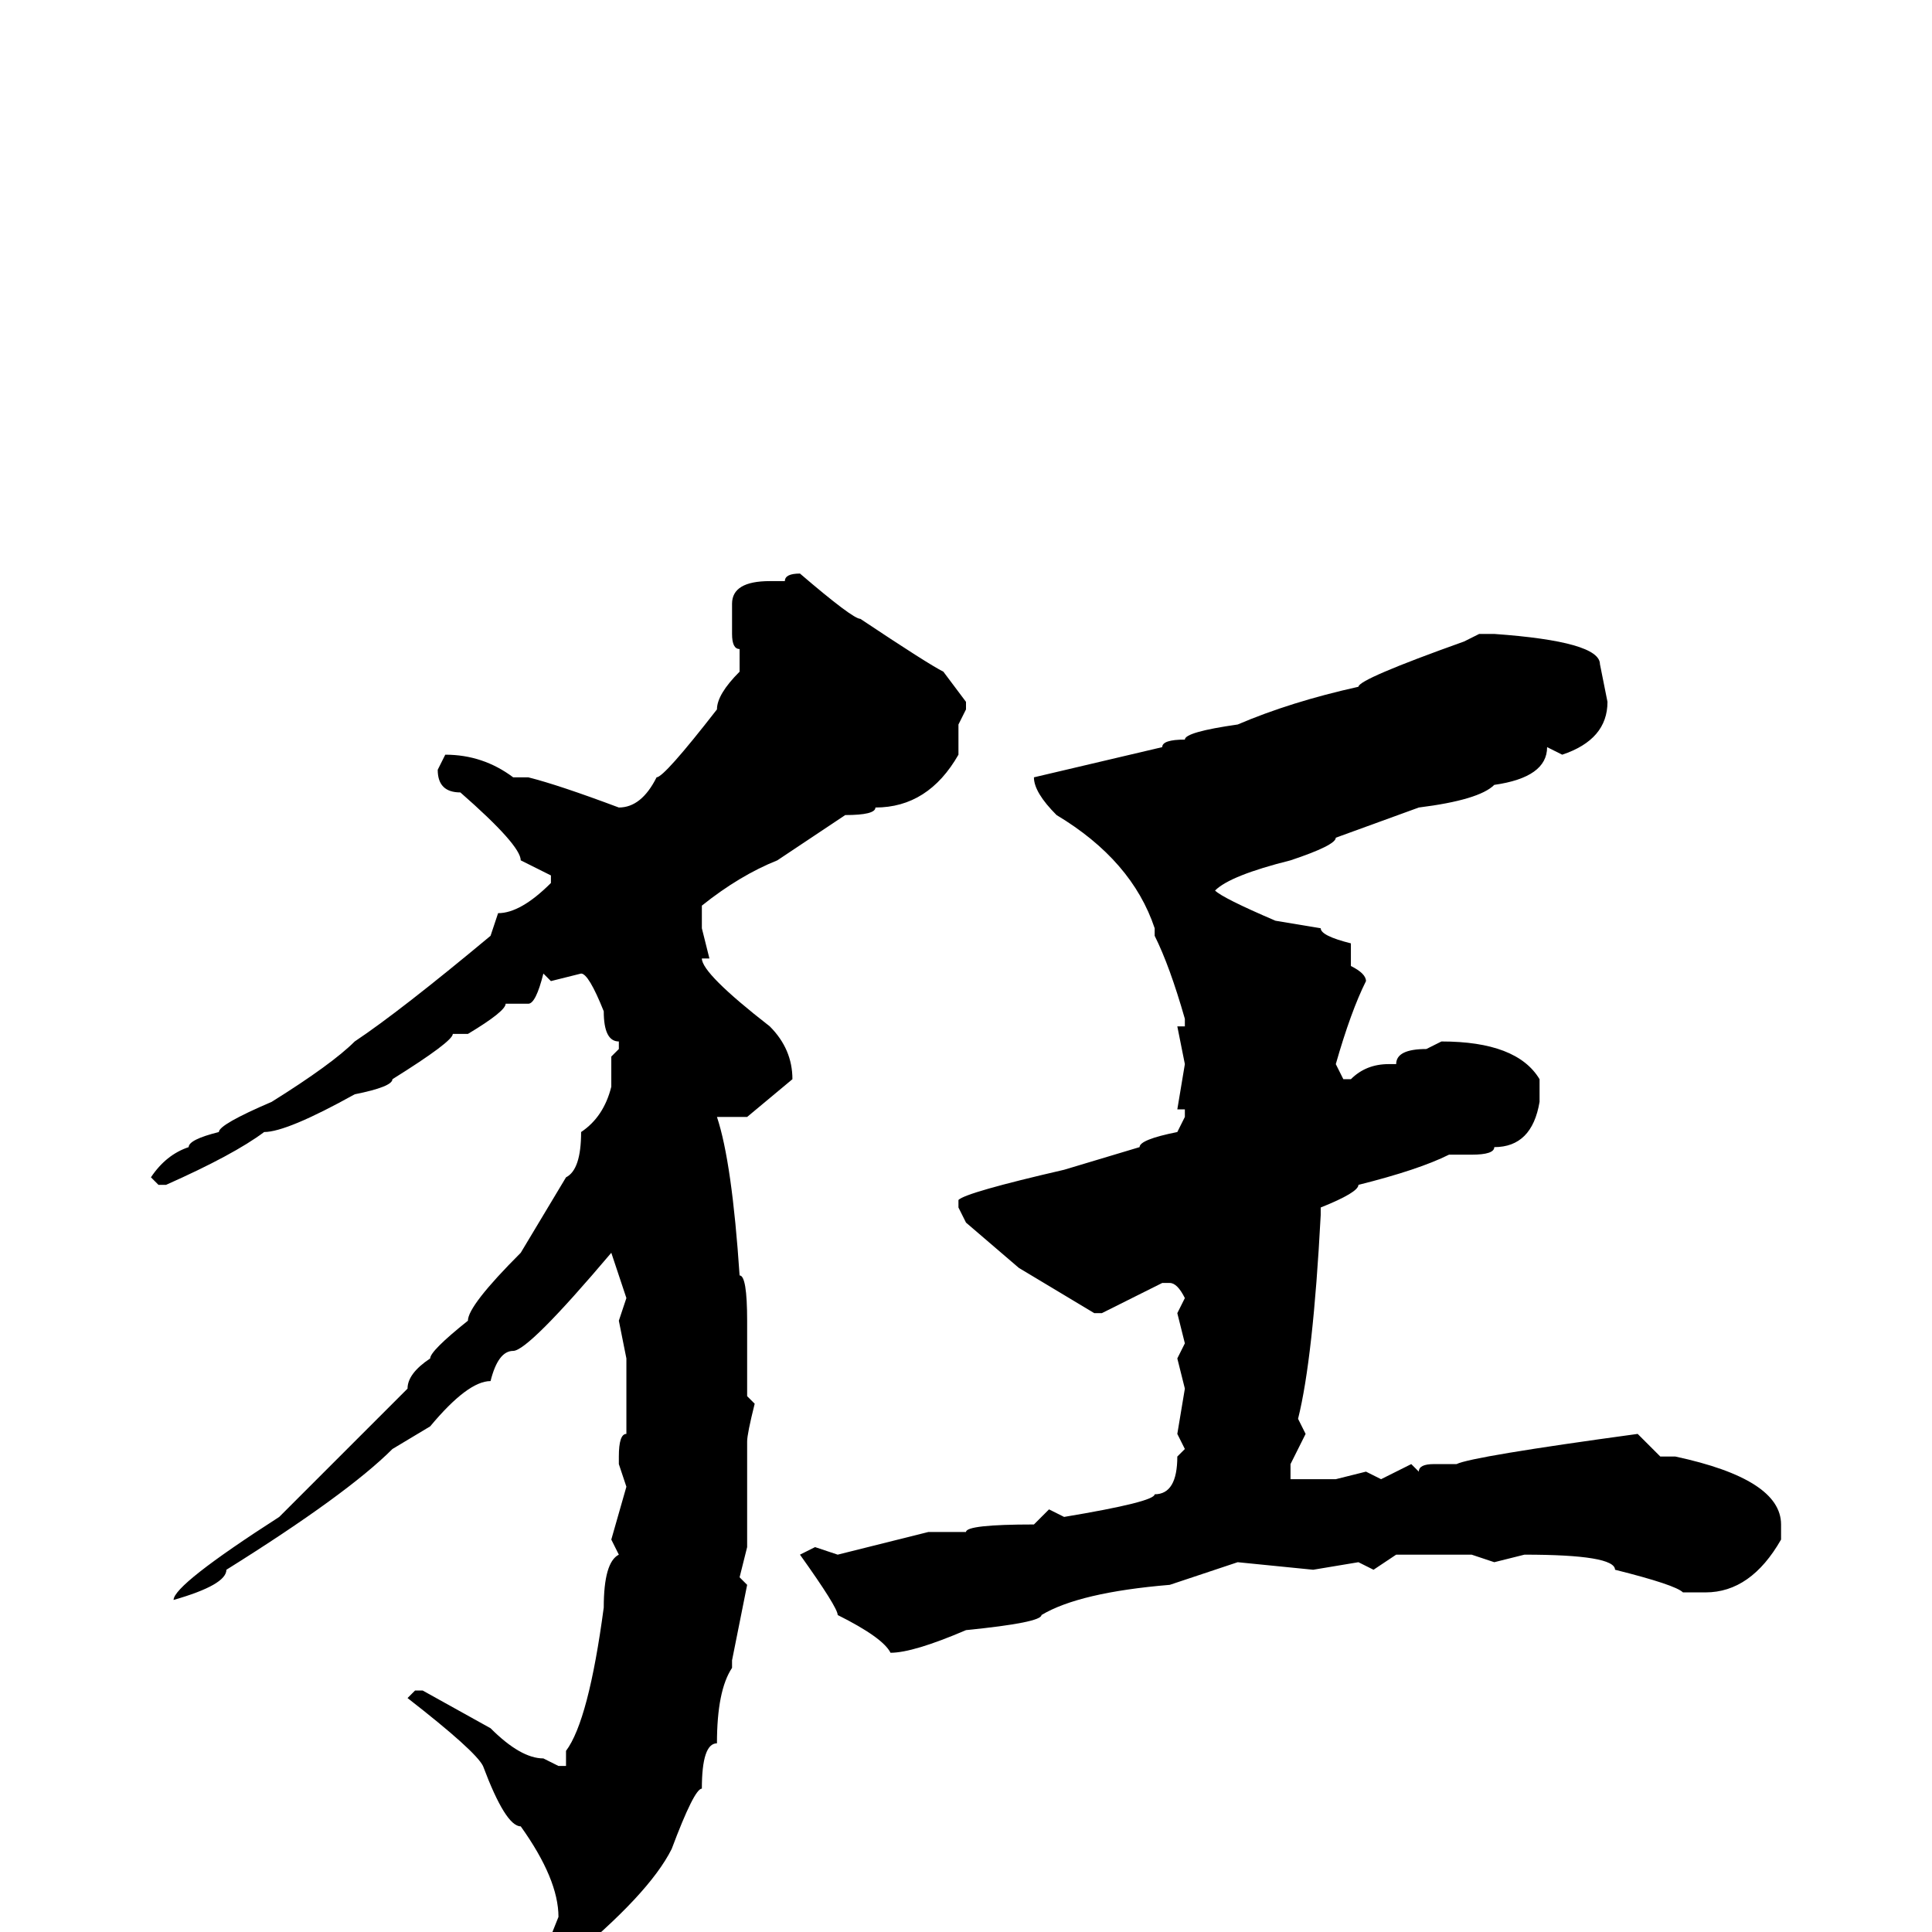 <svg xmlns="http://www.w3.org/2000/svg" viewBox="0 -256 256 256">
	<path fill="#000000" d="M106 -180Q113 -174 114 -174Q123 -168 125 -167L128 -163V-162L127 -160V-156Q123 -149 116 -149Q116 -148 112 -148L103 -142Q98 -140 93 -136V-133L94 -129H93Q93 -127 102 -120Q105 -117 105 -113L99 -108H95Q97 -102 98 -87Q99 -87 99 -81V-74V-71L100 -70Q99 -66 99 -65V-63V-61V-52V-51L98 -47L99 -46L97 -36V-35Q95 -32 95 -25Q93 -25 93 -19Q92 -19 89 -11Q86 -5 75 4H74L72 3L74 -2Q74 -7 69 -14Q67 -14 64 -22Q63 -24 54 -31L55 -32H56L65 -27Q69 -23 72 -23L74 -22H75V-24Q78 -28 80 -43Q80 -49 82 -50L81 -52L83 -59L82 -62V-63Q82 -66 83 -66V-70V-72V-76L82 -81L83 -84L81 -90Q70 -77 68 -77Q66 -77 65 -73Q62 -73 57 -67L52 -64Q46 -58 30 -48Q30 -46 23 -44Q23 -46 37 -55L46 -64L54 -72Q54 -74 57 -76Q57 -77 62 -81Q62 -83 69 -90L75 -100Q77 -101 77 -106Q80 -108 81 -112V-116L82 -117V-118Q80 -118 80 -122Q78 -127 77 -127L73 -126L72 -127Q71 -123 70 -123H67Q67 -122 62 -119H60Q60 -118 52 -113Q52 -112 47 -111Q38 -106 35 -106Q31 -103 22 -99H21L20 -100Q22 -103 25 -104Q25 -105 29 -106Q29 -107 36 -110Q44 -115 47 -118Q53 -122 65 -132L66 -135Q69 -135 73 -139V-140L69 -142Q69 -144 61 -151Q58 -151 58 -154L59 -156Q64 -156 68 -153H70Q74 -152 82 -149Q85 -149 87 -153Q88 -153 95 -162Q95 -164 98 -167V-170Q97 -170 97 -172V-176Q97 -179 102 -179H103H104Q104 -180 106 -180ZM196 -172H198Q212 -171 212 -168L213 -163Q213 -158 207 -156L205 -157Q205 -153 198 -152Q196 -150 188 -149L177 -145Q177 -144 171 -142Q163 -140 161 -138Q162 -137 169 -134L175 -133Q175 -132 179 -131V-129V-128Q181 -127 181 -126Q179 -122 177 -115L178 -113H179Q181 -115 184 -115H185Q185 -117 189 -117L191 -118Q201 -118 204 -113V-110Q203 -104 198 -104Q198 -103 195 -103H192Q188 -101 180 -99Q180 -98 175 -96V-95Q174 -76 172 -68L173 -66L171 -62V-60H175H177L181 -61L183 -60L187 -62L188 -61Q188 -62 190 -62H193Q195 -63 217 -66L220 -63H221H222Q236 -60 236 -54V-52Q232 -45 226 -45H223Q222 -46 214 -48Q214 -50 202 -50L198 -49L195 -50H194H191H187H186H185L182 -48L180 -49L174 -48L164 -49L155 -46Q143 -45 138 -42Q138 -41 128 -40Q121 -37 118 -37Q117 -39 111 -42Q111 -43 106 -50L108 -51L111 -50L123 -53H128Q128 -54 137 -54L139 -56L141 -55Q153 -57 153 -58Q156 -58 156 -63L157 -64L156 -66L157 -72L156 -76L157 -78L156 -82L157 -84Q156 -86 155 -86H154L146 -82H145L135 -88L128 -94L127 -96V-97Q128 -98 141 -101L151 -104Q151 -105 156 -106L157 -108V-109H156L157 -115L156 -120H157V-121Q155 -128 153 -132V-133Q150 -142 140 -148Q137 -151 137 -153L154 -157Q154 -158 157 -158Q157 -159 164 -160Q171 -163 180 -165Q180 -166 194 -171Z"/>
</svg>